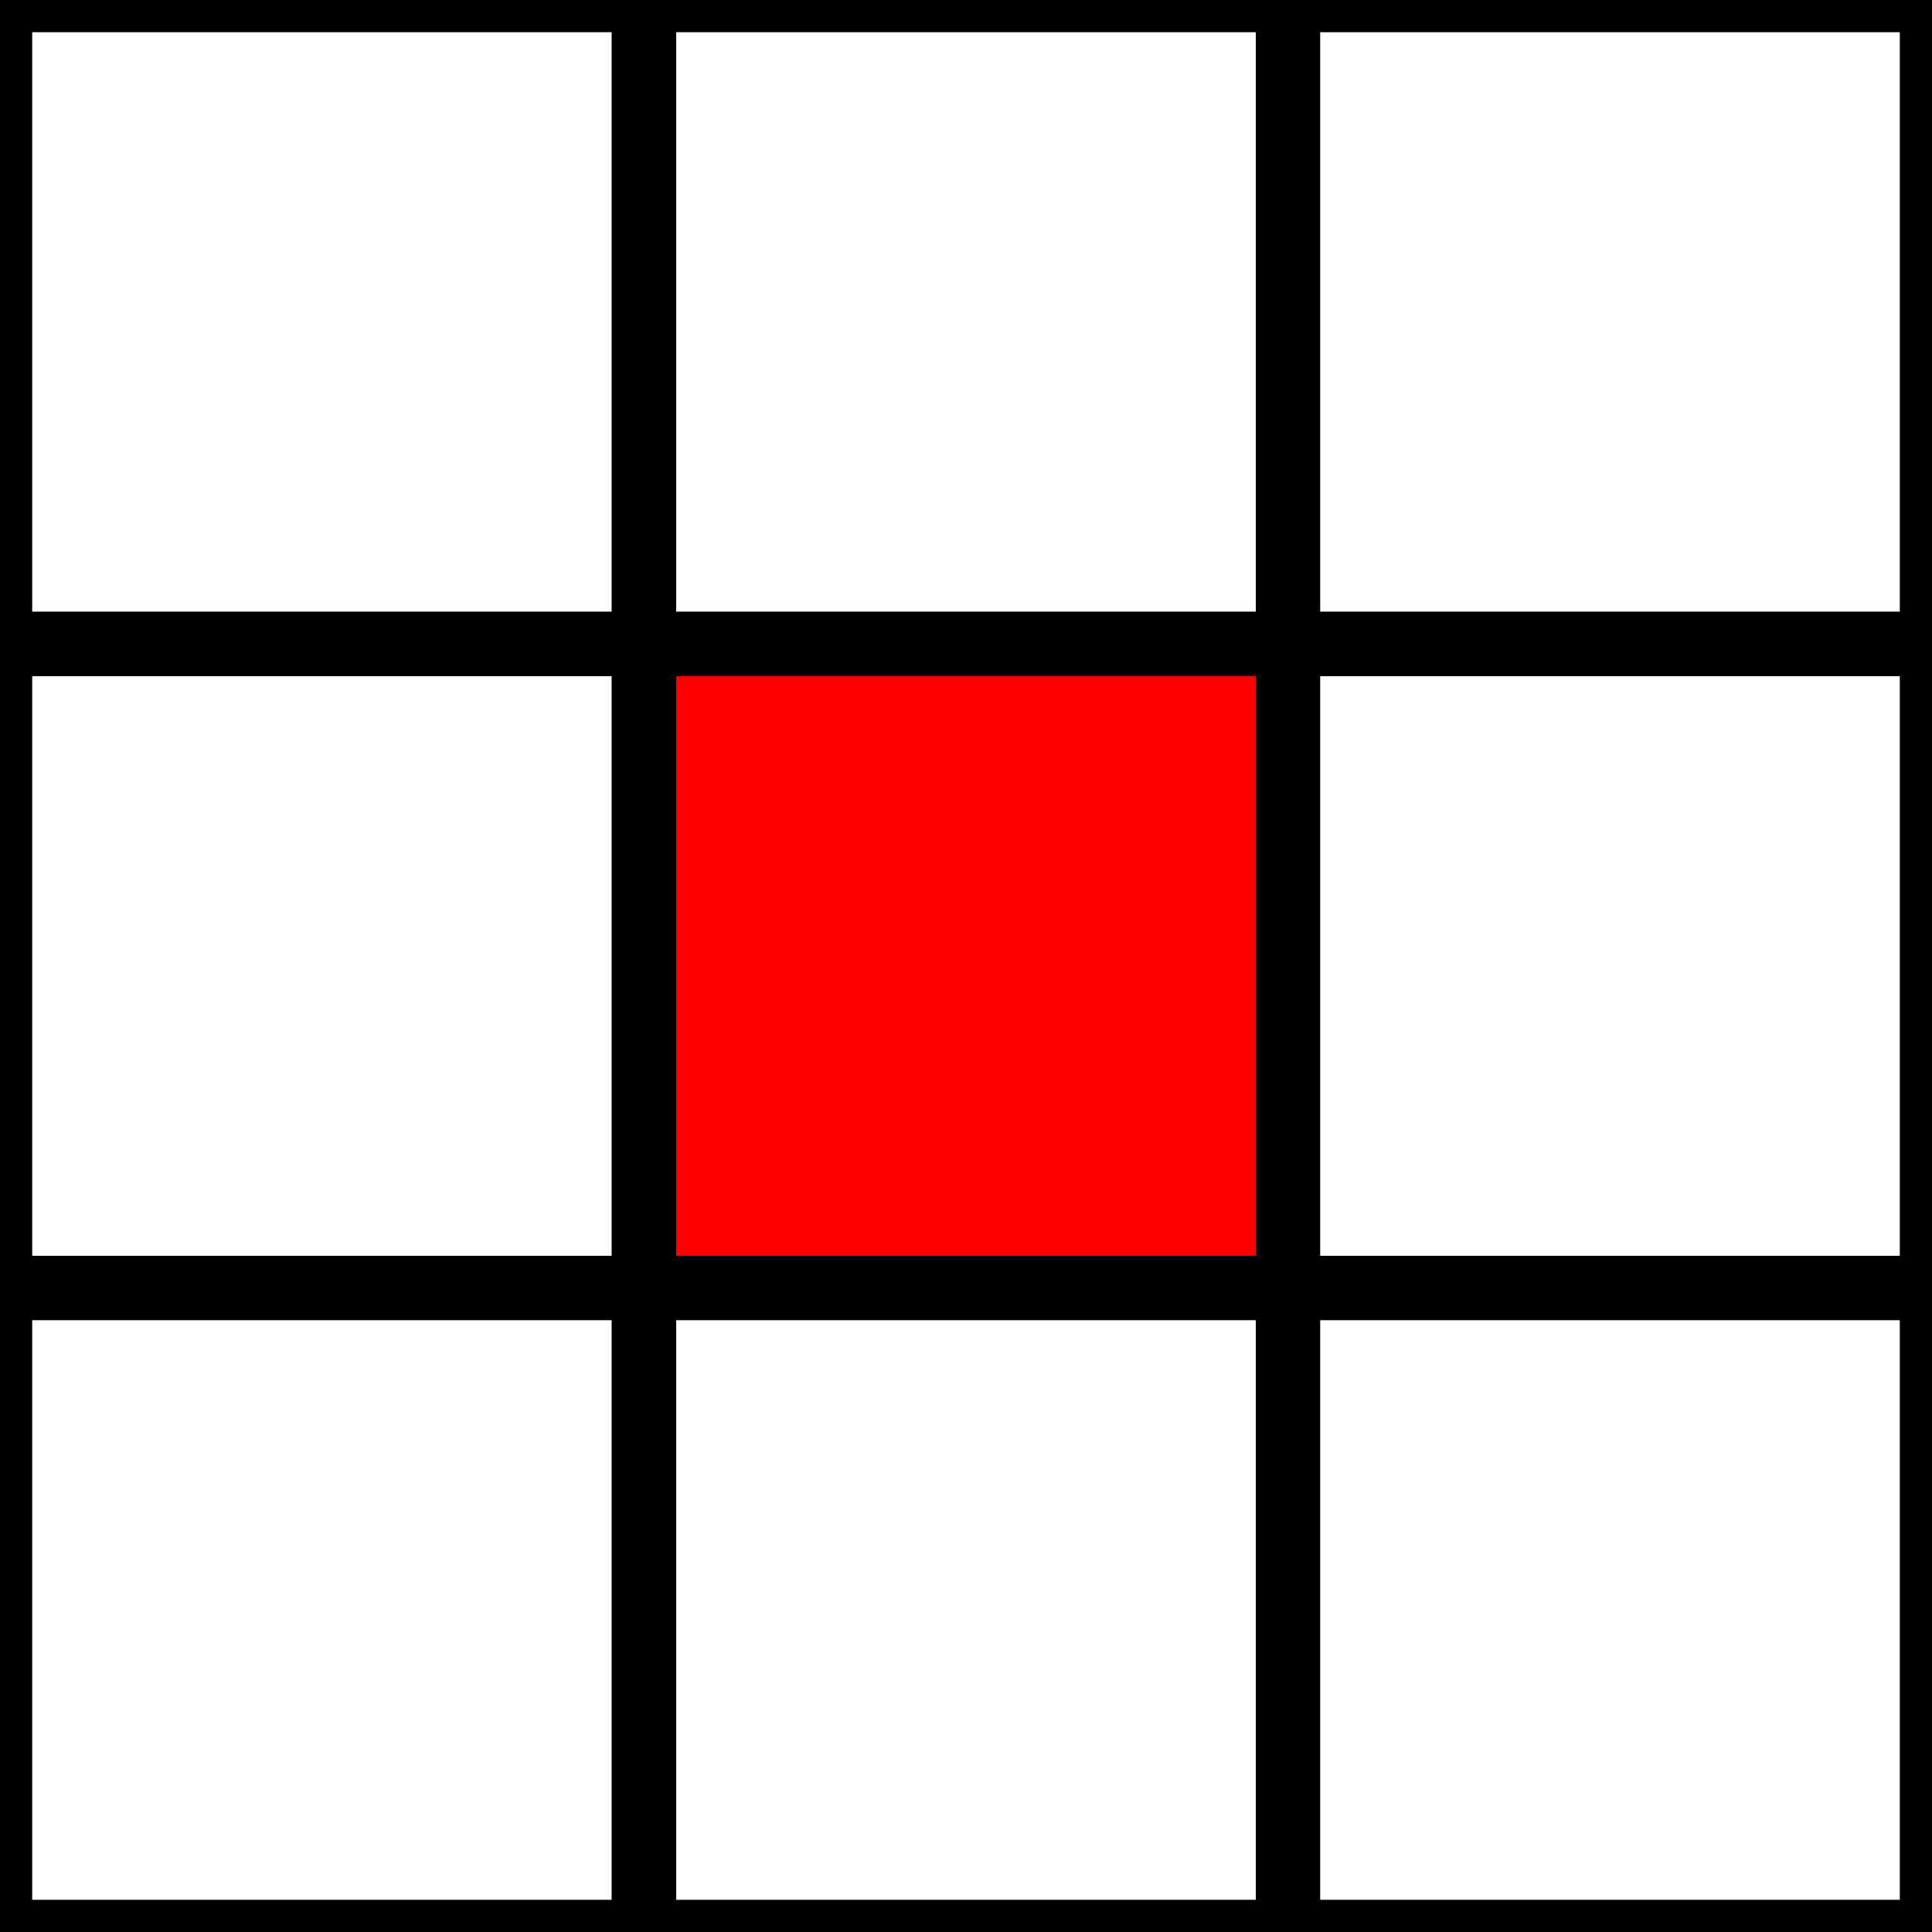 <svg xmlns="http://www.w3.org/2000/svg" width="64" height="64" viewBox="0 0 30 30">
  <rect x="0" y="0" width="30" height="30" fill="#333333" stroke="none"/>
  <rect x="0" y="0" width="10" height="10" fill="white" stroke="black"/>
  <rect x="10" y="0" width="10" height="10" fill="white" stroke="black"/>
  <rect x="20" y="0" width="10" height="10" fill="white" stroke="black"/>
  
  <rect x="0" y="10" width="10" height="10" fill="white" stroke="black"/>
  <rect x="10" y="10" width="10" height="10" fill="red" stroke="black"/>
  <rect x="20" y="10" width="10" height="10" fill="white" stroke="black"/>
  
  <rect x="0" y="20" width="10" height="10" fill="white" stroke="black"/>
  <rect x="10" y="20" width="10" height="10" fill="white" stroke="black"/>
  <rect x="20" y="20" width="10" height="10" fill="white" stroke="black"/>
</svg>
